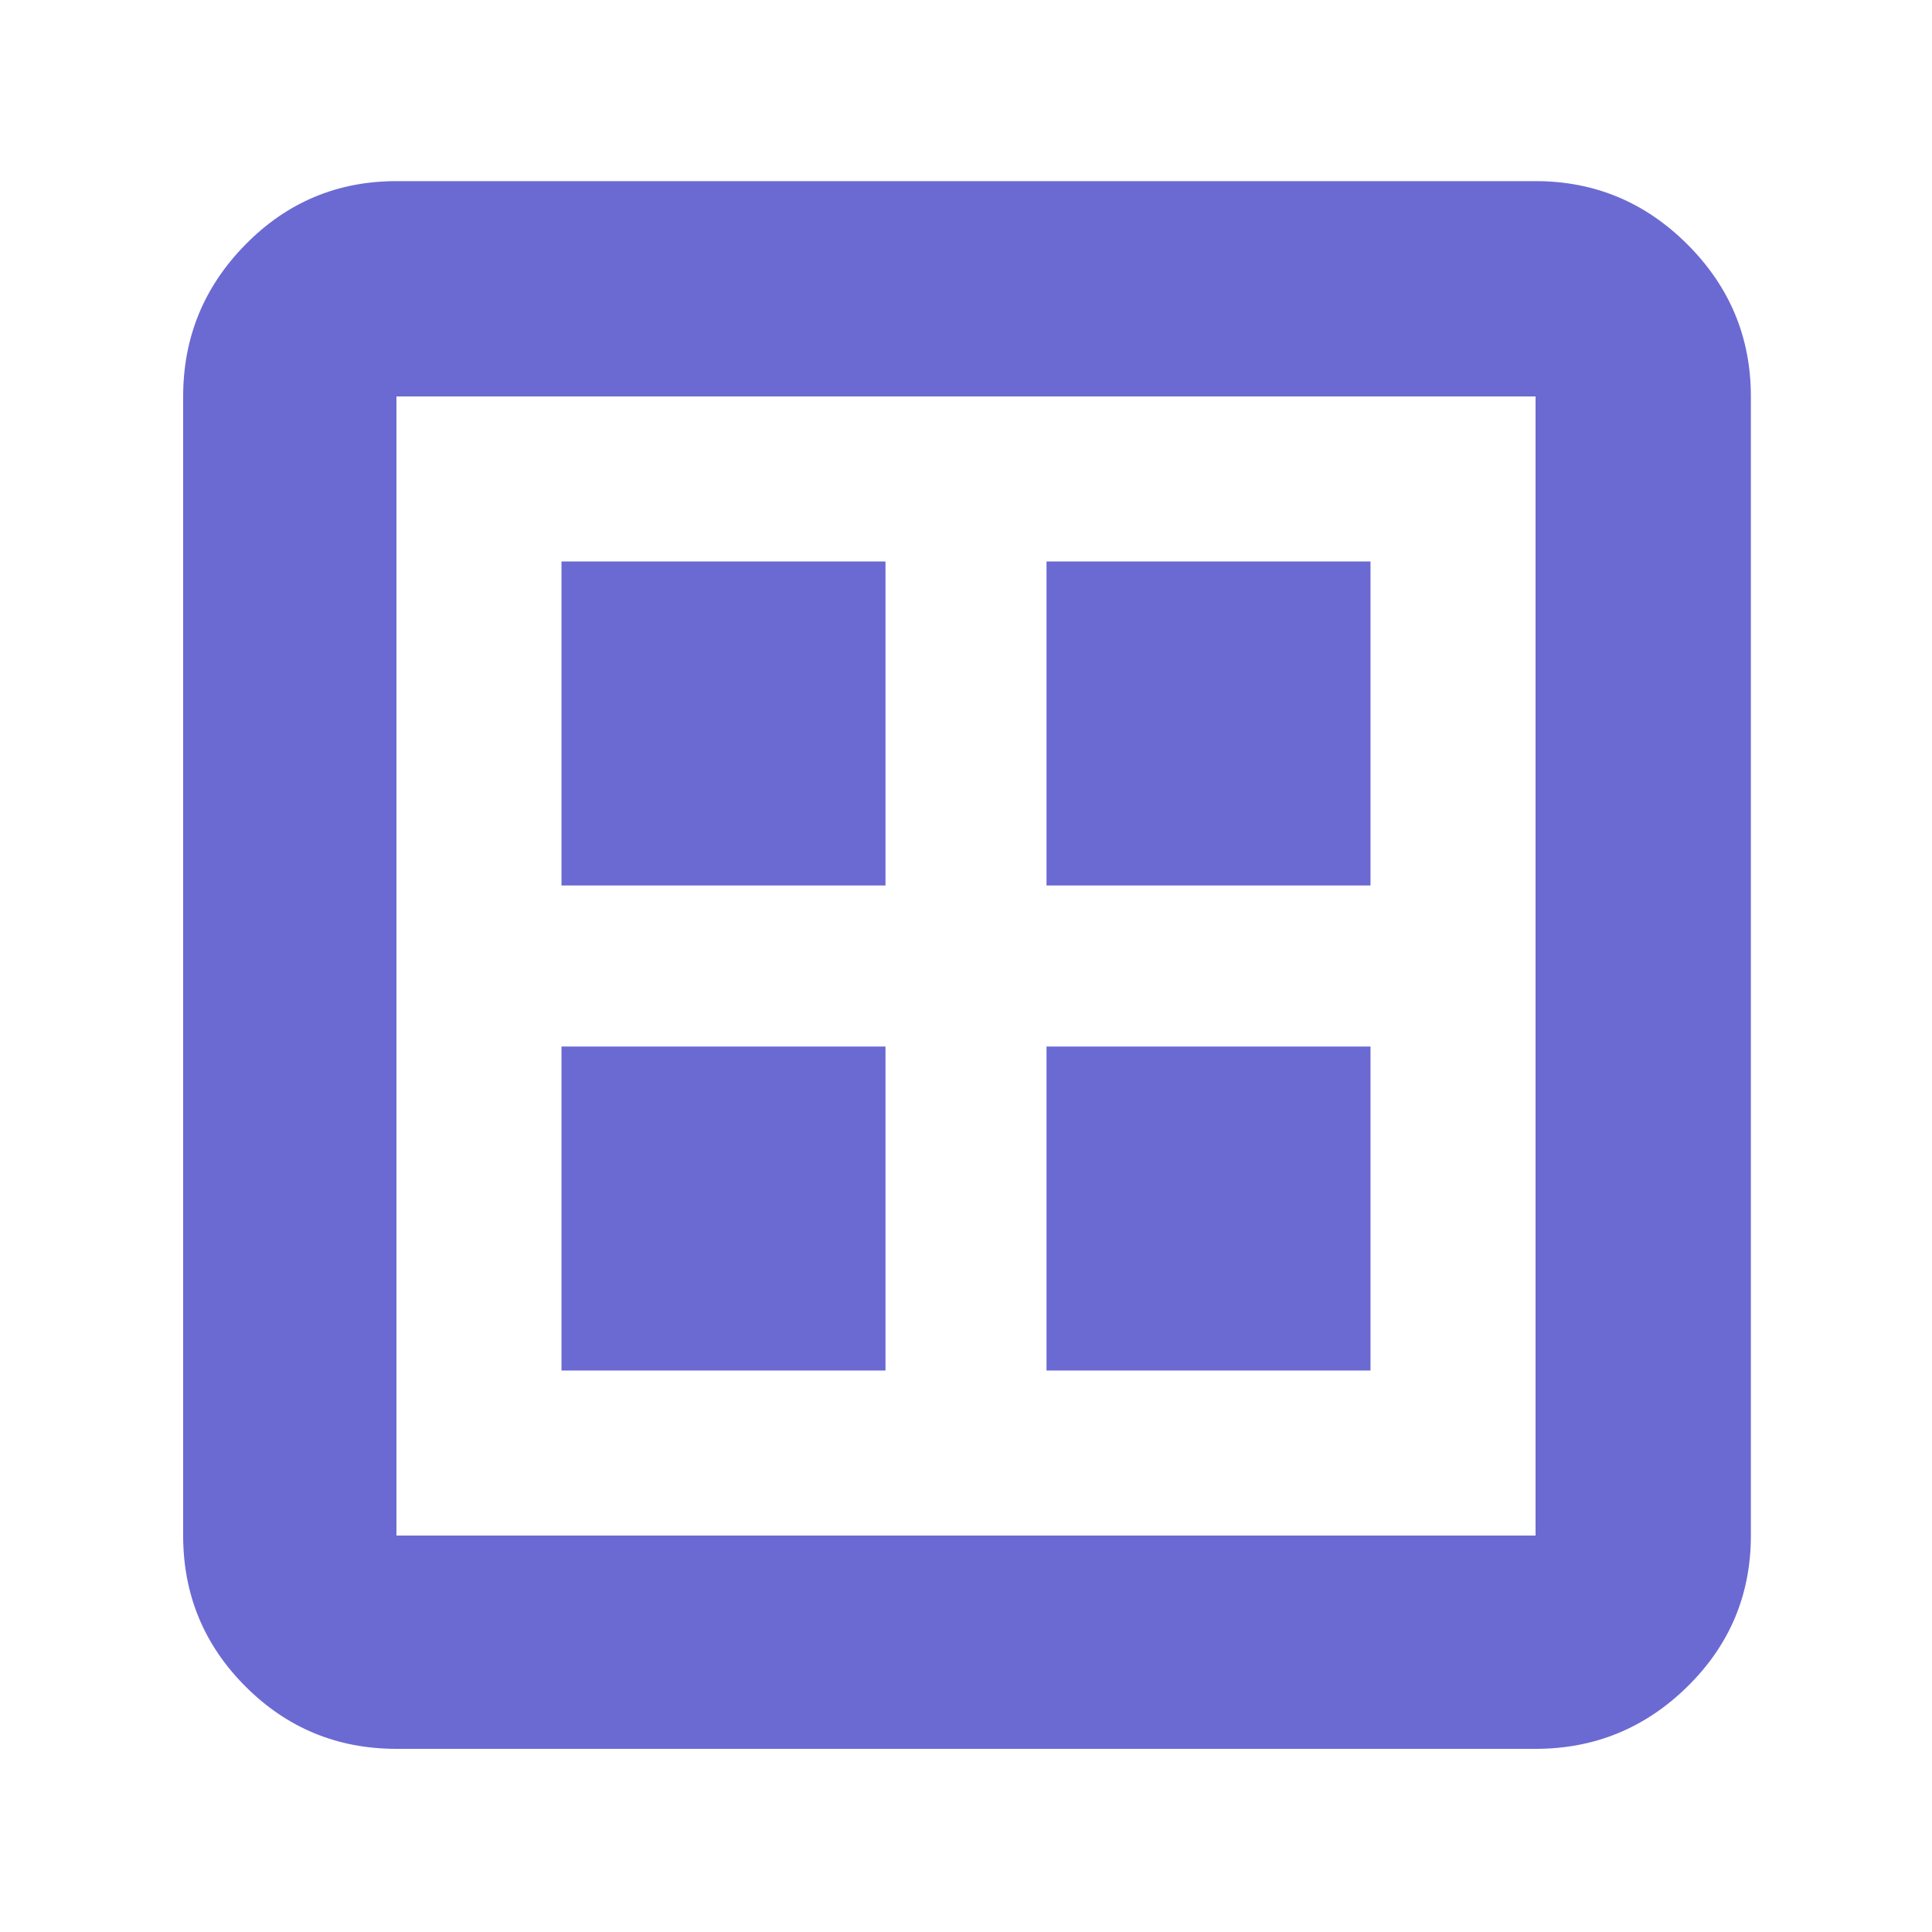 <?xml version="1.0" encoding="UTF-8" standalone="no"?>
<!DOCTYPE svg PUBLIC "-//W3C//DTD SVG 1.1//EN" "http://www.w3.org/Graphics/SVG/1.1/DTD/svg11.dtd">
<svg width="100%" height="100%" viewBox="0 0 40 40" version="1.1" xmlns="http://www.w3.org/2000/svg" xmlns:xlink="http://www.w3.org/1999/xlink" xml:space="preserve" xmlns:serif="http://www.serif.com/" style="fill-rule:evenodd;clip-rule:evenodd;stroke-linejoin:round;stroke-miterlimit:2;">
    <path d="M8.208,36.208C6.986,36.208 5.944,35.778 5.083,34.917C4.222,34.056 3.792,33.014 3.792,31.792L3.792,8.208C3.792,6.986 4.222,5.937 5.083,5.062C5.944,4.187 6.986,3.75 8.208,3.75L31.792,3.75C33.014,3.75 34.063,4.187 34.938,5.062C35.813,5.937 36.25,6.986 36.25,8.208L36.25,31.792C36.25,33.014 35.813,34.056 34.938,34.917C34.063,35.778 33.014,36.208 31.792,36.208L8.208,36.208ZM8.208,31.792L31.792,31.792L31.792,8.208L8.208,8.208L8.208,31.792ZM8.208,8.208L8.208,31.792L8.208,8.208ZM11.625,18.333L18.333,18.333L18.333,11.625L11.625,11.625L11.625,18.333ZM21.667,18.333L28.375,18.333L28.375,11.625L21.667,11.625L21.667,18.333ZM11.625,28.375L18.333,28.375L18.333,21.667L11.625,21.667L11.625,28.375ZM21.667,28.375L28.375,28.375L28.375,21.667L21.667,21.667L21.667,28.375Z" style="fill:rgb(107,106,211);fill-rule:nonzero;"/>
</svg>

